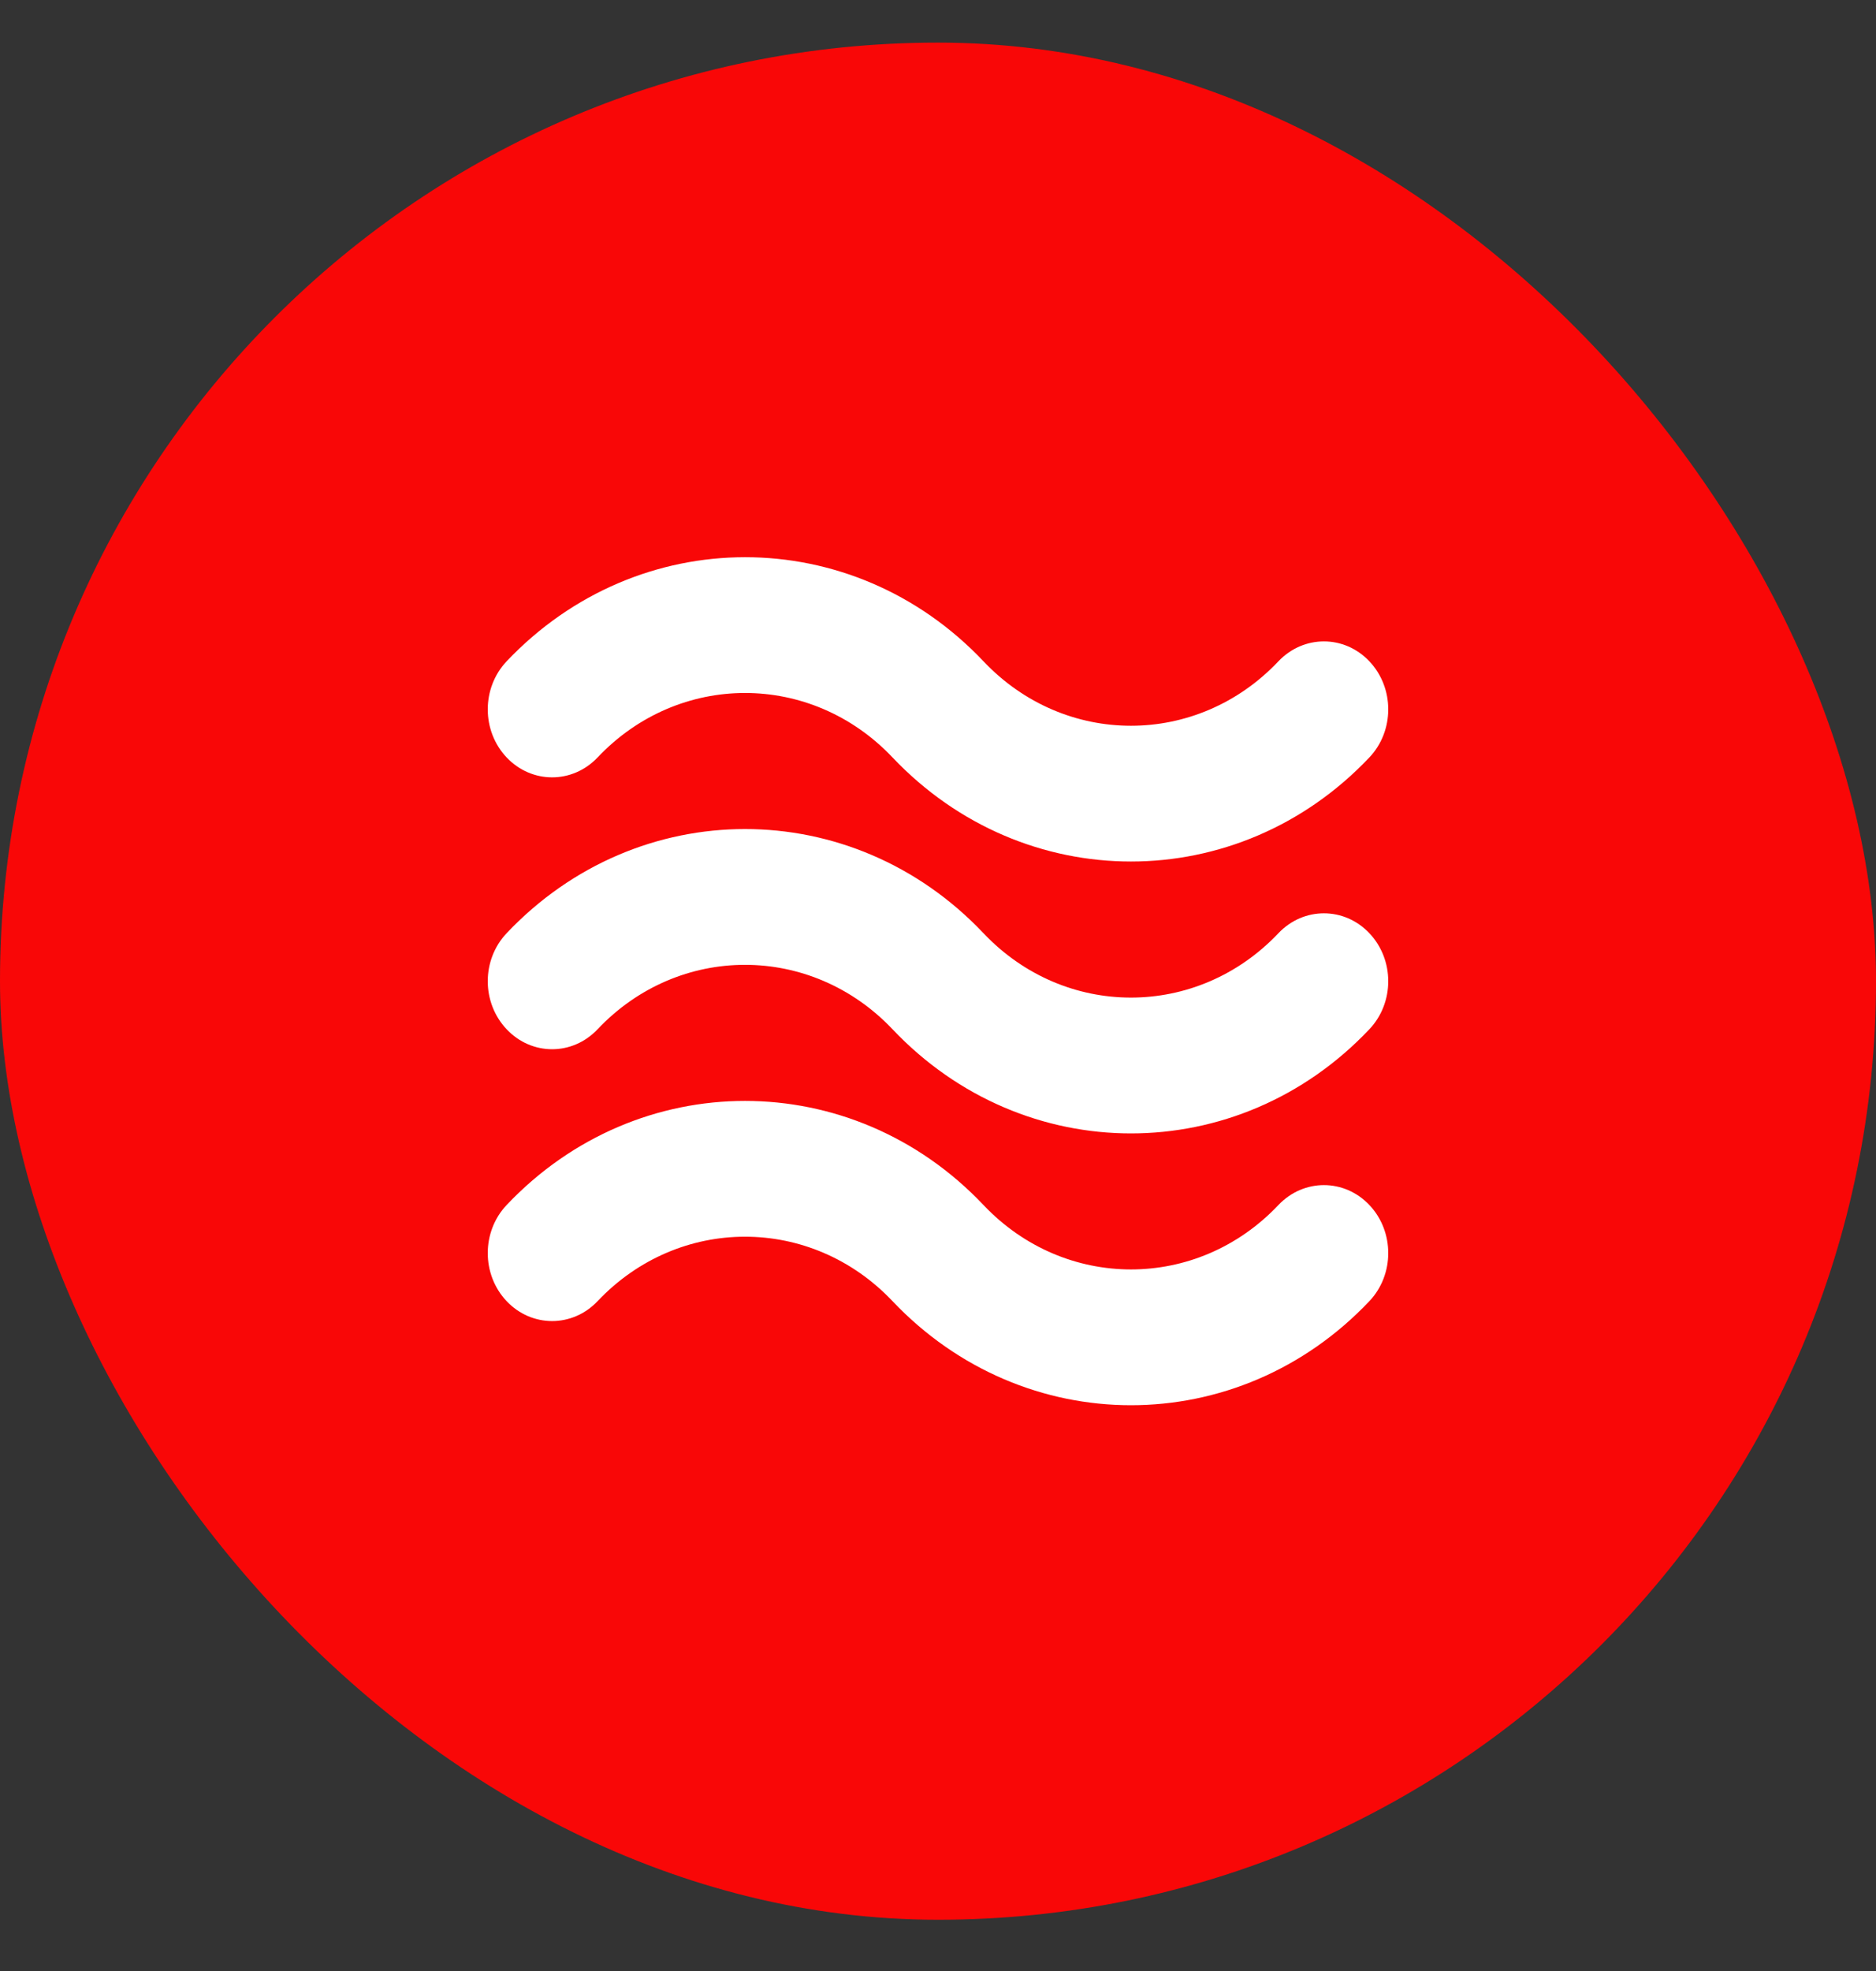 <svg width="20" height="21" viewBox="0 0 20 21" fill="none" xmlns="http://www.w3.org/2000/svg">
<rect x="0" y="0" width="20" height="21" fill="#333333" stroke="none"/>
<rect y="0.454" width="20" height="20" rx="10" fill="#F90707"/>
<path d="M12.057 14.972C11.137 14.972 10.216 14.602 9.515 13.863C8.647 12.947 7.237 12.948 6.371 13.863C6.103 14.146 5.669 14.146 5.401 13.863C5.133 13.58 5.133 13.122 5.401 12.839C6.802 11.36 9.083 11.36 10.485 12.839C11.352 13.754 12.763 13.754 13.629 12.839C13.898 12.556 14.331 12.556 14.599 12.839C14.867 13.122 14.867 13.58 14.599 13.863C13.899 14.602 12.978 14.972 12.057 14.972ZM12.057 12.076C11.137 12.076 10.216 11.706 9.515 10.966C8.647 10.051 7.237 10.051 6.371 10.966C6.103 11.25 5.669 11.25 5.401 10.966C5.133 10.683 5.133 10.226 5.401 9.943C6.802 8.463 9.083 8.463 10.485 9.943C11.352 10.858 12.763 10.857 13.629 9.943C13.898 9.66 14.331 9.66 14.599 9.943C14.867 10.226 14.867 10.683 14.599 10.966C13.899 11.706 12.978 12.076 12.057 12.076ZM12.057 9.179C11.137 9.179 10.216 8.809 9.515 8.07C8.647 7.154 7.237 7.155 6.371 8.07C6.103 8.353 5.669 8.353 5.401 8.07C5.133 7.787 5.133 7.329 5.401 7.046C6.802 5.568 9.083 5.566 10.485 7.046C11.352 7.962 12.763 7.961 13.629 7.046C13.898 6.763 14.331 6.763 14.599 7.046C14.867 7.329 14.867 7.787 14.599 8.07C13.899 8.809 12.978 9.179 12.057 9.179Z" fill="white"/>
</svg>
